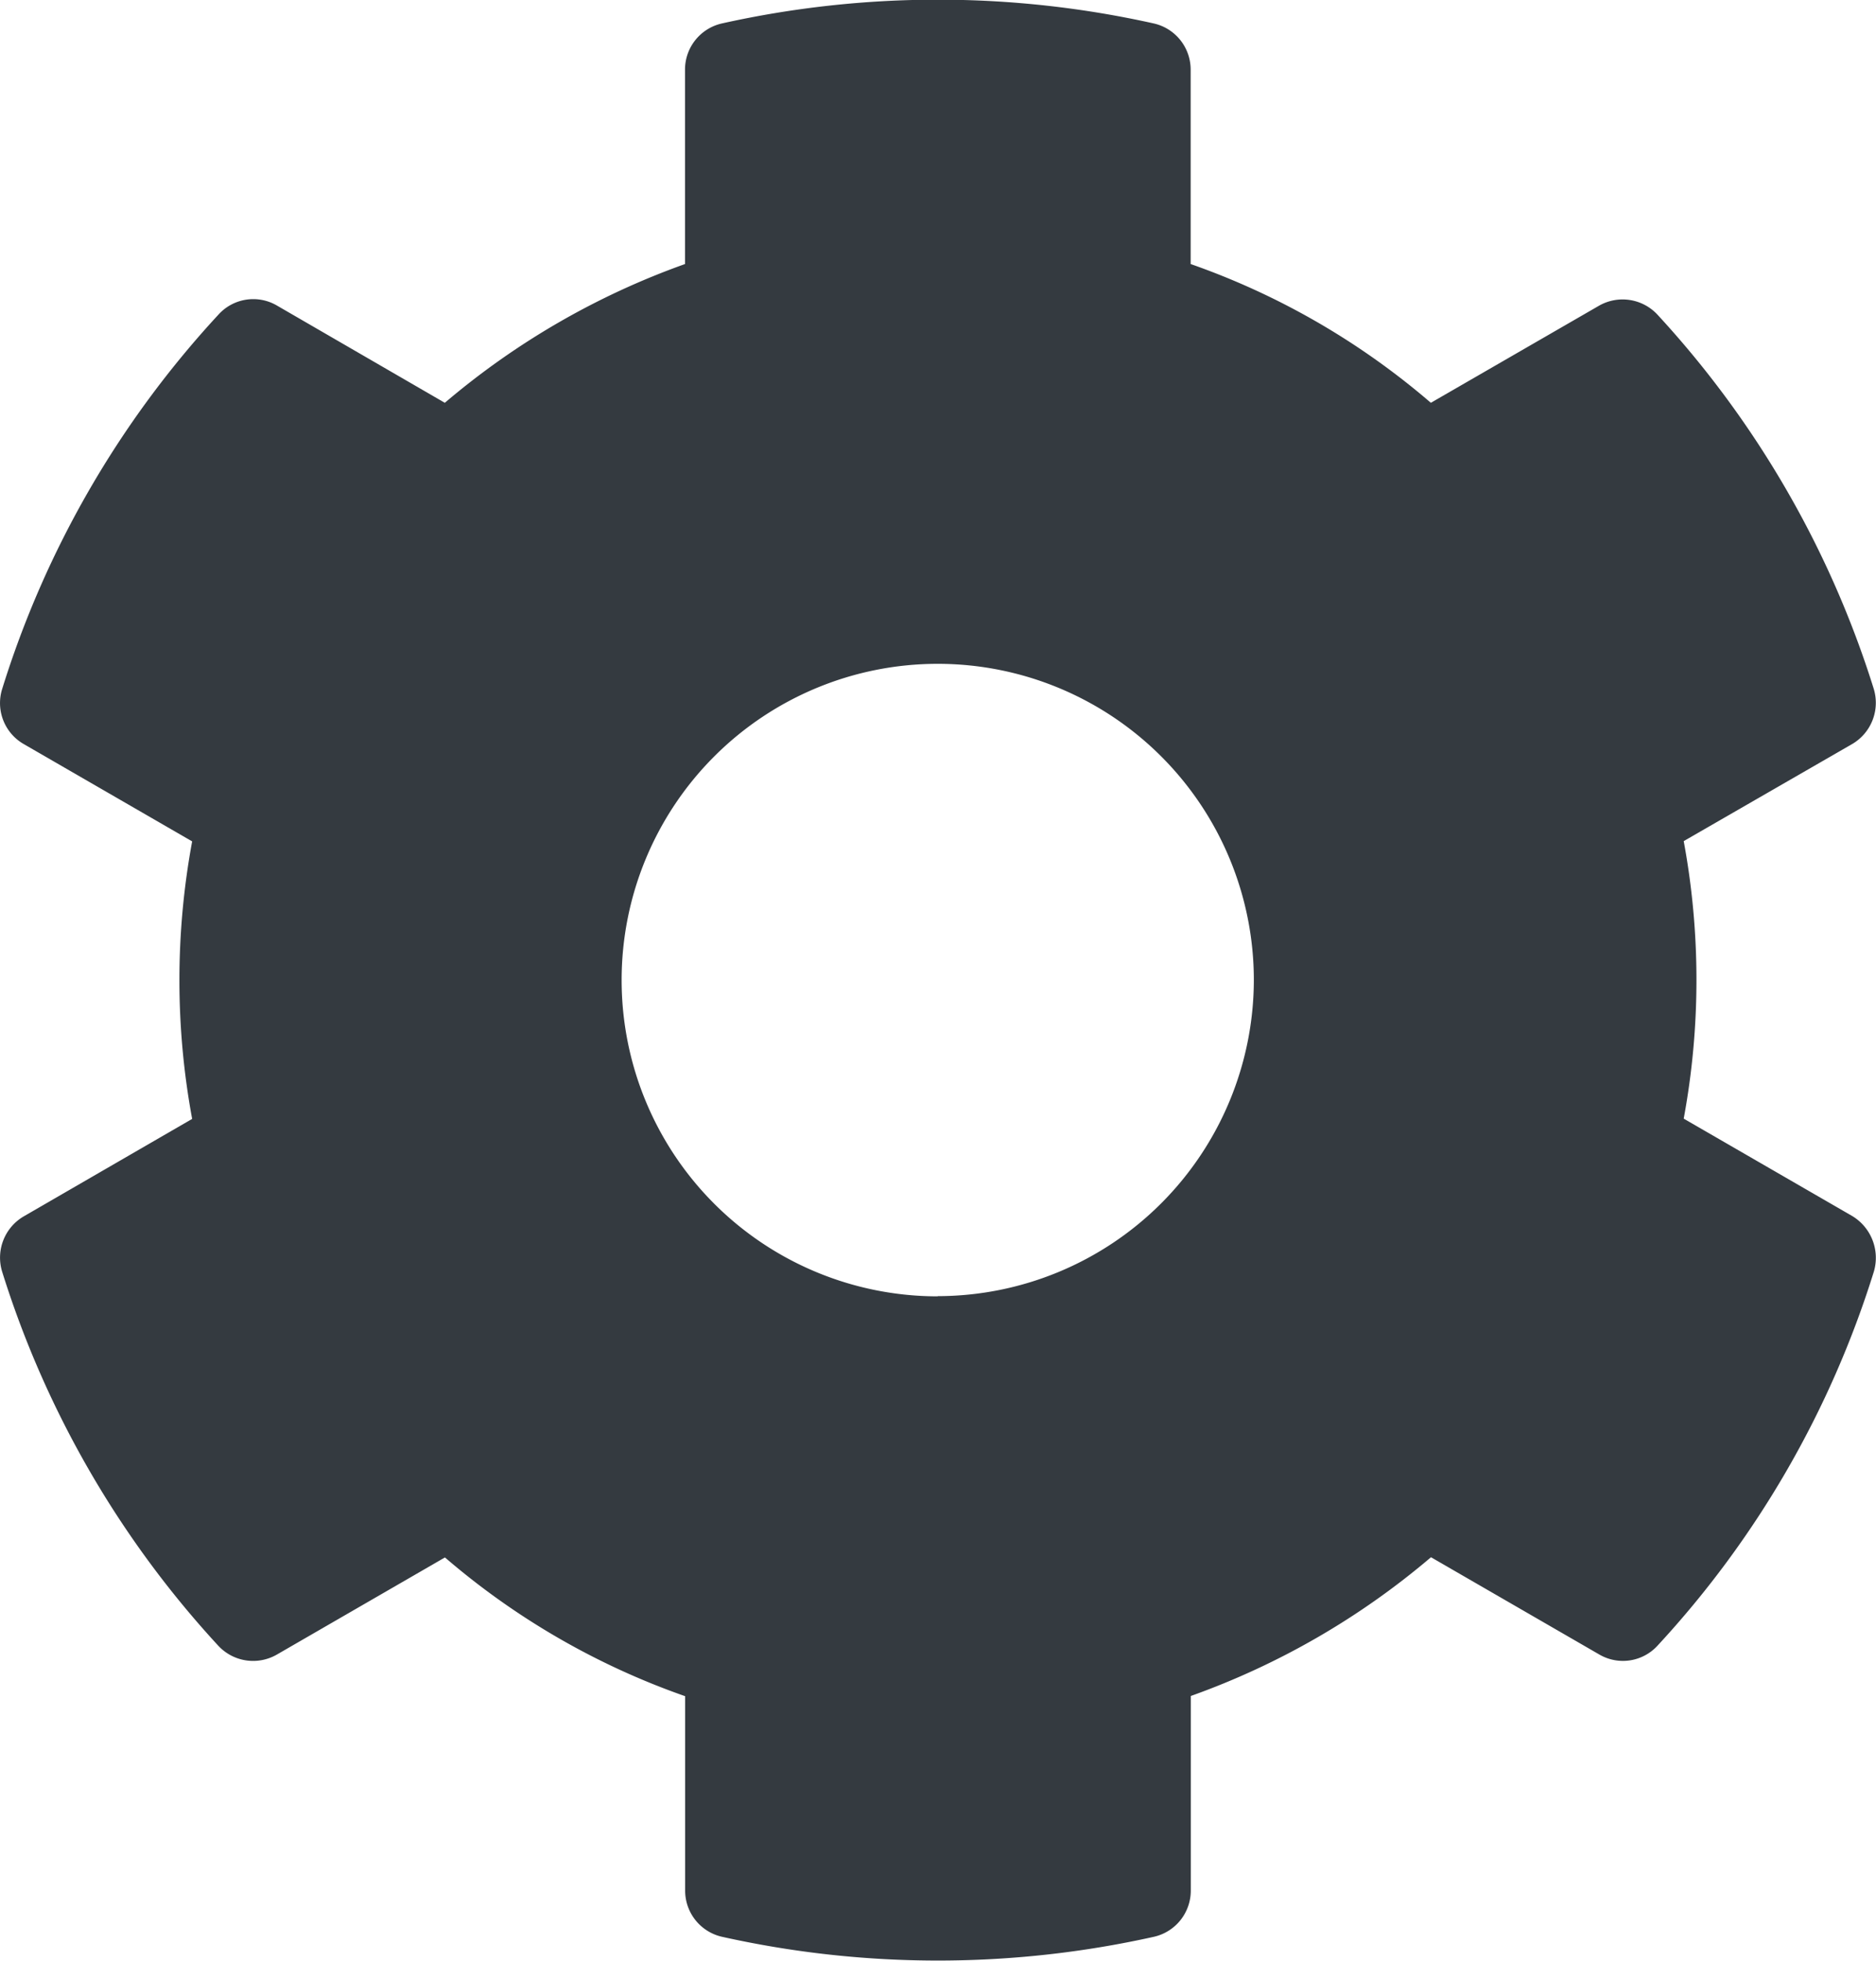 <svg xmlns="http://www.w3.org/2000/svg" width="28" height="29.249" viewBox="0 0 28 29.249"><defs><style>.a{fill:#343a40;}</style></defs><path class="a" d="M46.286,26.238l-2.512-1.451a11.359,11.359,0,0,0,0-4.14L46.286,19.2a.713.713,0,0,0,.324-.826,14.687,14.687,0,0,0-3.226-5.579.71.71,0,0,0-.873-.136L40,14.108a11.129,11.129,0,0,0-3.585-2.07v-2.9a.706.706,0,0,0-.554-.69,14.825,14.825,0,0,0-6.439,0,.706.706,0,0,0-.554.69v2.9a11.48,11.48,0,0,0-3.585,2.07l-2.506-1.451a.7.7,0,0,0-.873.136,14.6,14.6,0,0,0-3.226,5.579A.705.705,0,0,0,19,19.2l2.512,1.451a11.359,11.359,0,0,0,0,4.14L19,26.244a.713.713,0,0,0-.324.826A14.687,14.687,0,0,0,21.9,32.648a.71.71,0,0,0,.873.136l2.512-1.451a11.129,11.129,0,0,0,3.585,2.07v2.9a.706.706,0,0,0,.554.69,14.825,14.825,0,0,0,6.439,0,.706.706,0,0,0,.554-.69V33.4a11.48,11.48,0,0,0,3.585-2.07l2.512,1.451a.7.7,0,0,0,.873-.136,14.6,14.6,0,0,0,3.226-5.579A.728.728,0,0,0,46.286,26.238Zm-13.646,1.2a4.718,4.718,0,1,1,4.718-4.718A4.724,4.724,0,0,1,32.641,27.435Z" transform="translate(-18.644 -8.099)"/></svg>